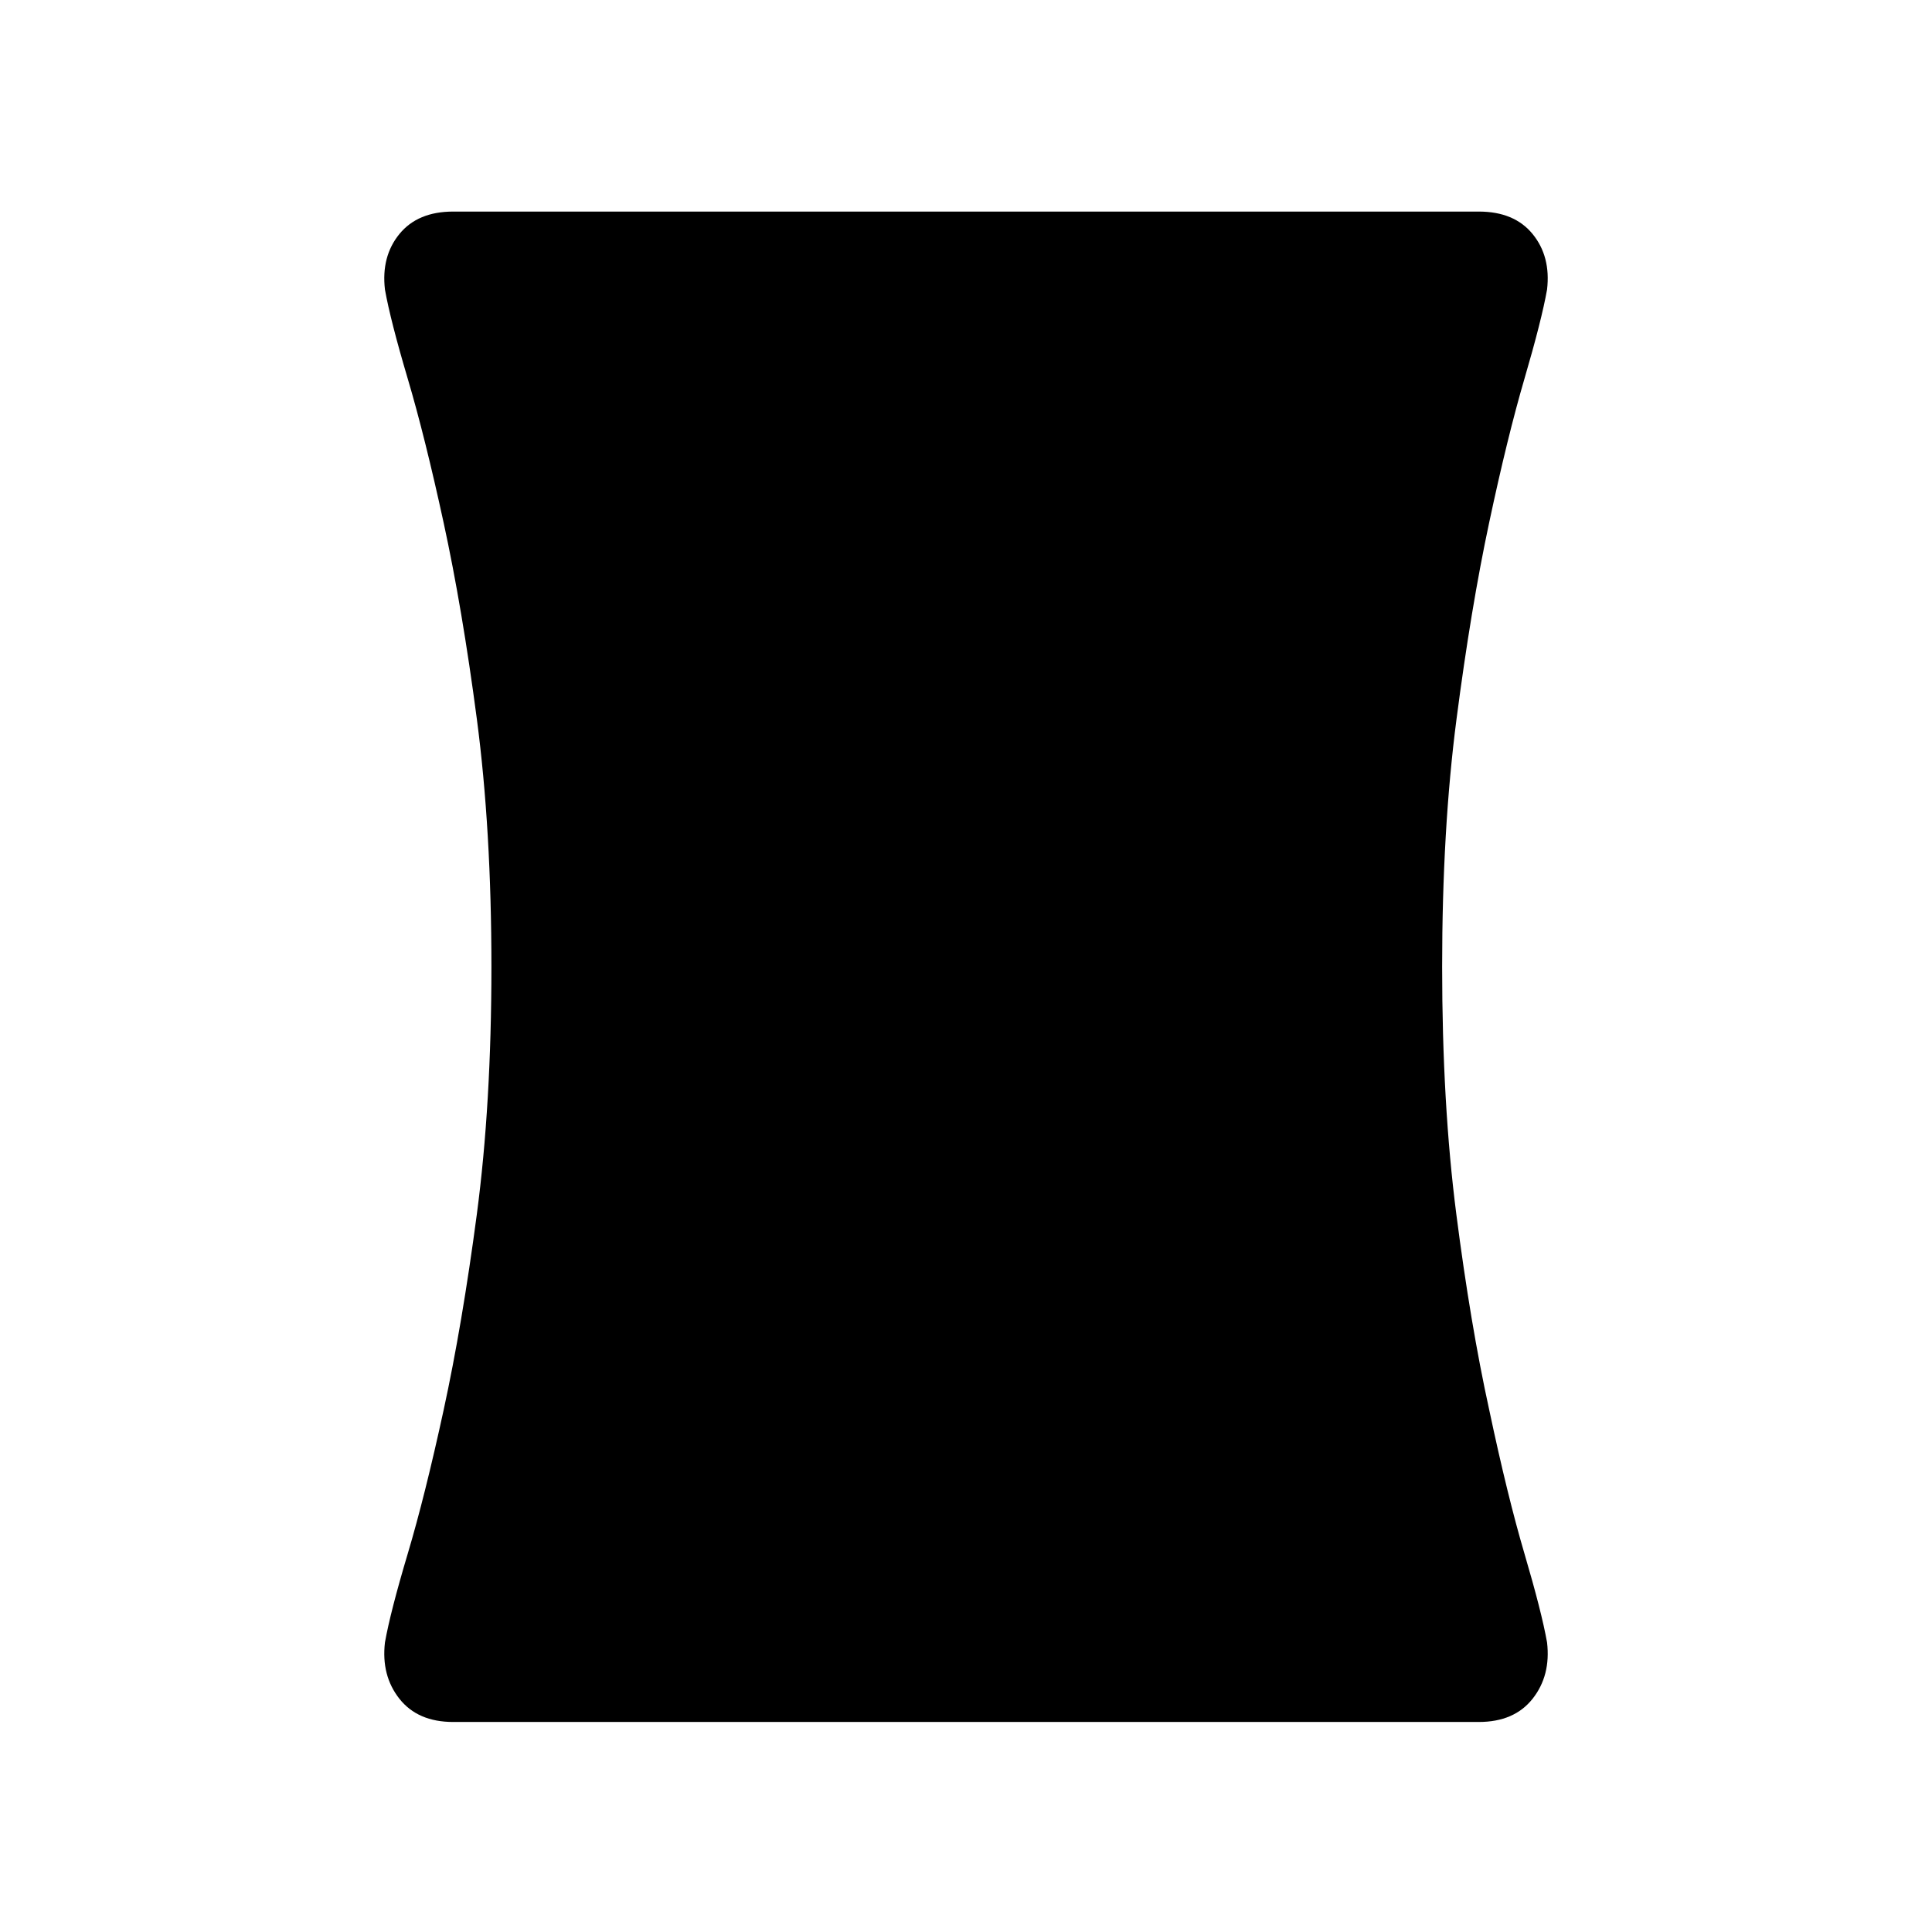 <svg xmlns="http://www.w3.org/2000/svg" height="40" viewBox="0 -960 960 960" width="40"><path d="M225.19-104.36q-17.62 0-26.73-11.54-9.1-11.53-7.18-27.99 2.7-15.19 11.29-43.98t17.85-71.41q9.27-42.62 16.52-97.39 7.24-54.78 7.24-122.95 0-68.16-7.24-123.13-7.25-54.97-16.52-97.59-9.26-42.62-17.85-71.6-8.59-28.98-11.29-44.17-1.92-16.46 7.18-27.61 9.11-11.15 26.73-11.15h509.62q17.62 0 26.73 11.15 9.1 11.15 7.18 27.61-2.7 15.19-11.19 44.17-8.49 28.98-17.57 71.6-9.08 42.62-16.22 97.59-7.15 54.97-7.15 123.13 0 68.17 7.05 122.98 7.05 54.8 16.32 97.1 9.08 42.88 17.57 71.67t11.19 43.98q1.92 16.46-7.18 27.99-9.11 11.54-26.73 11.54H225.19Z"/></svg>